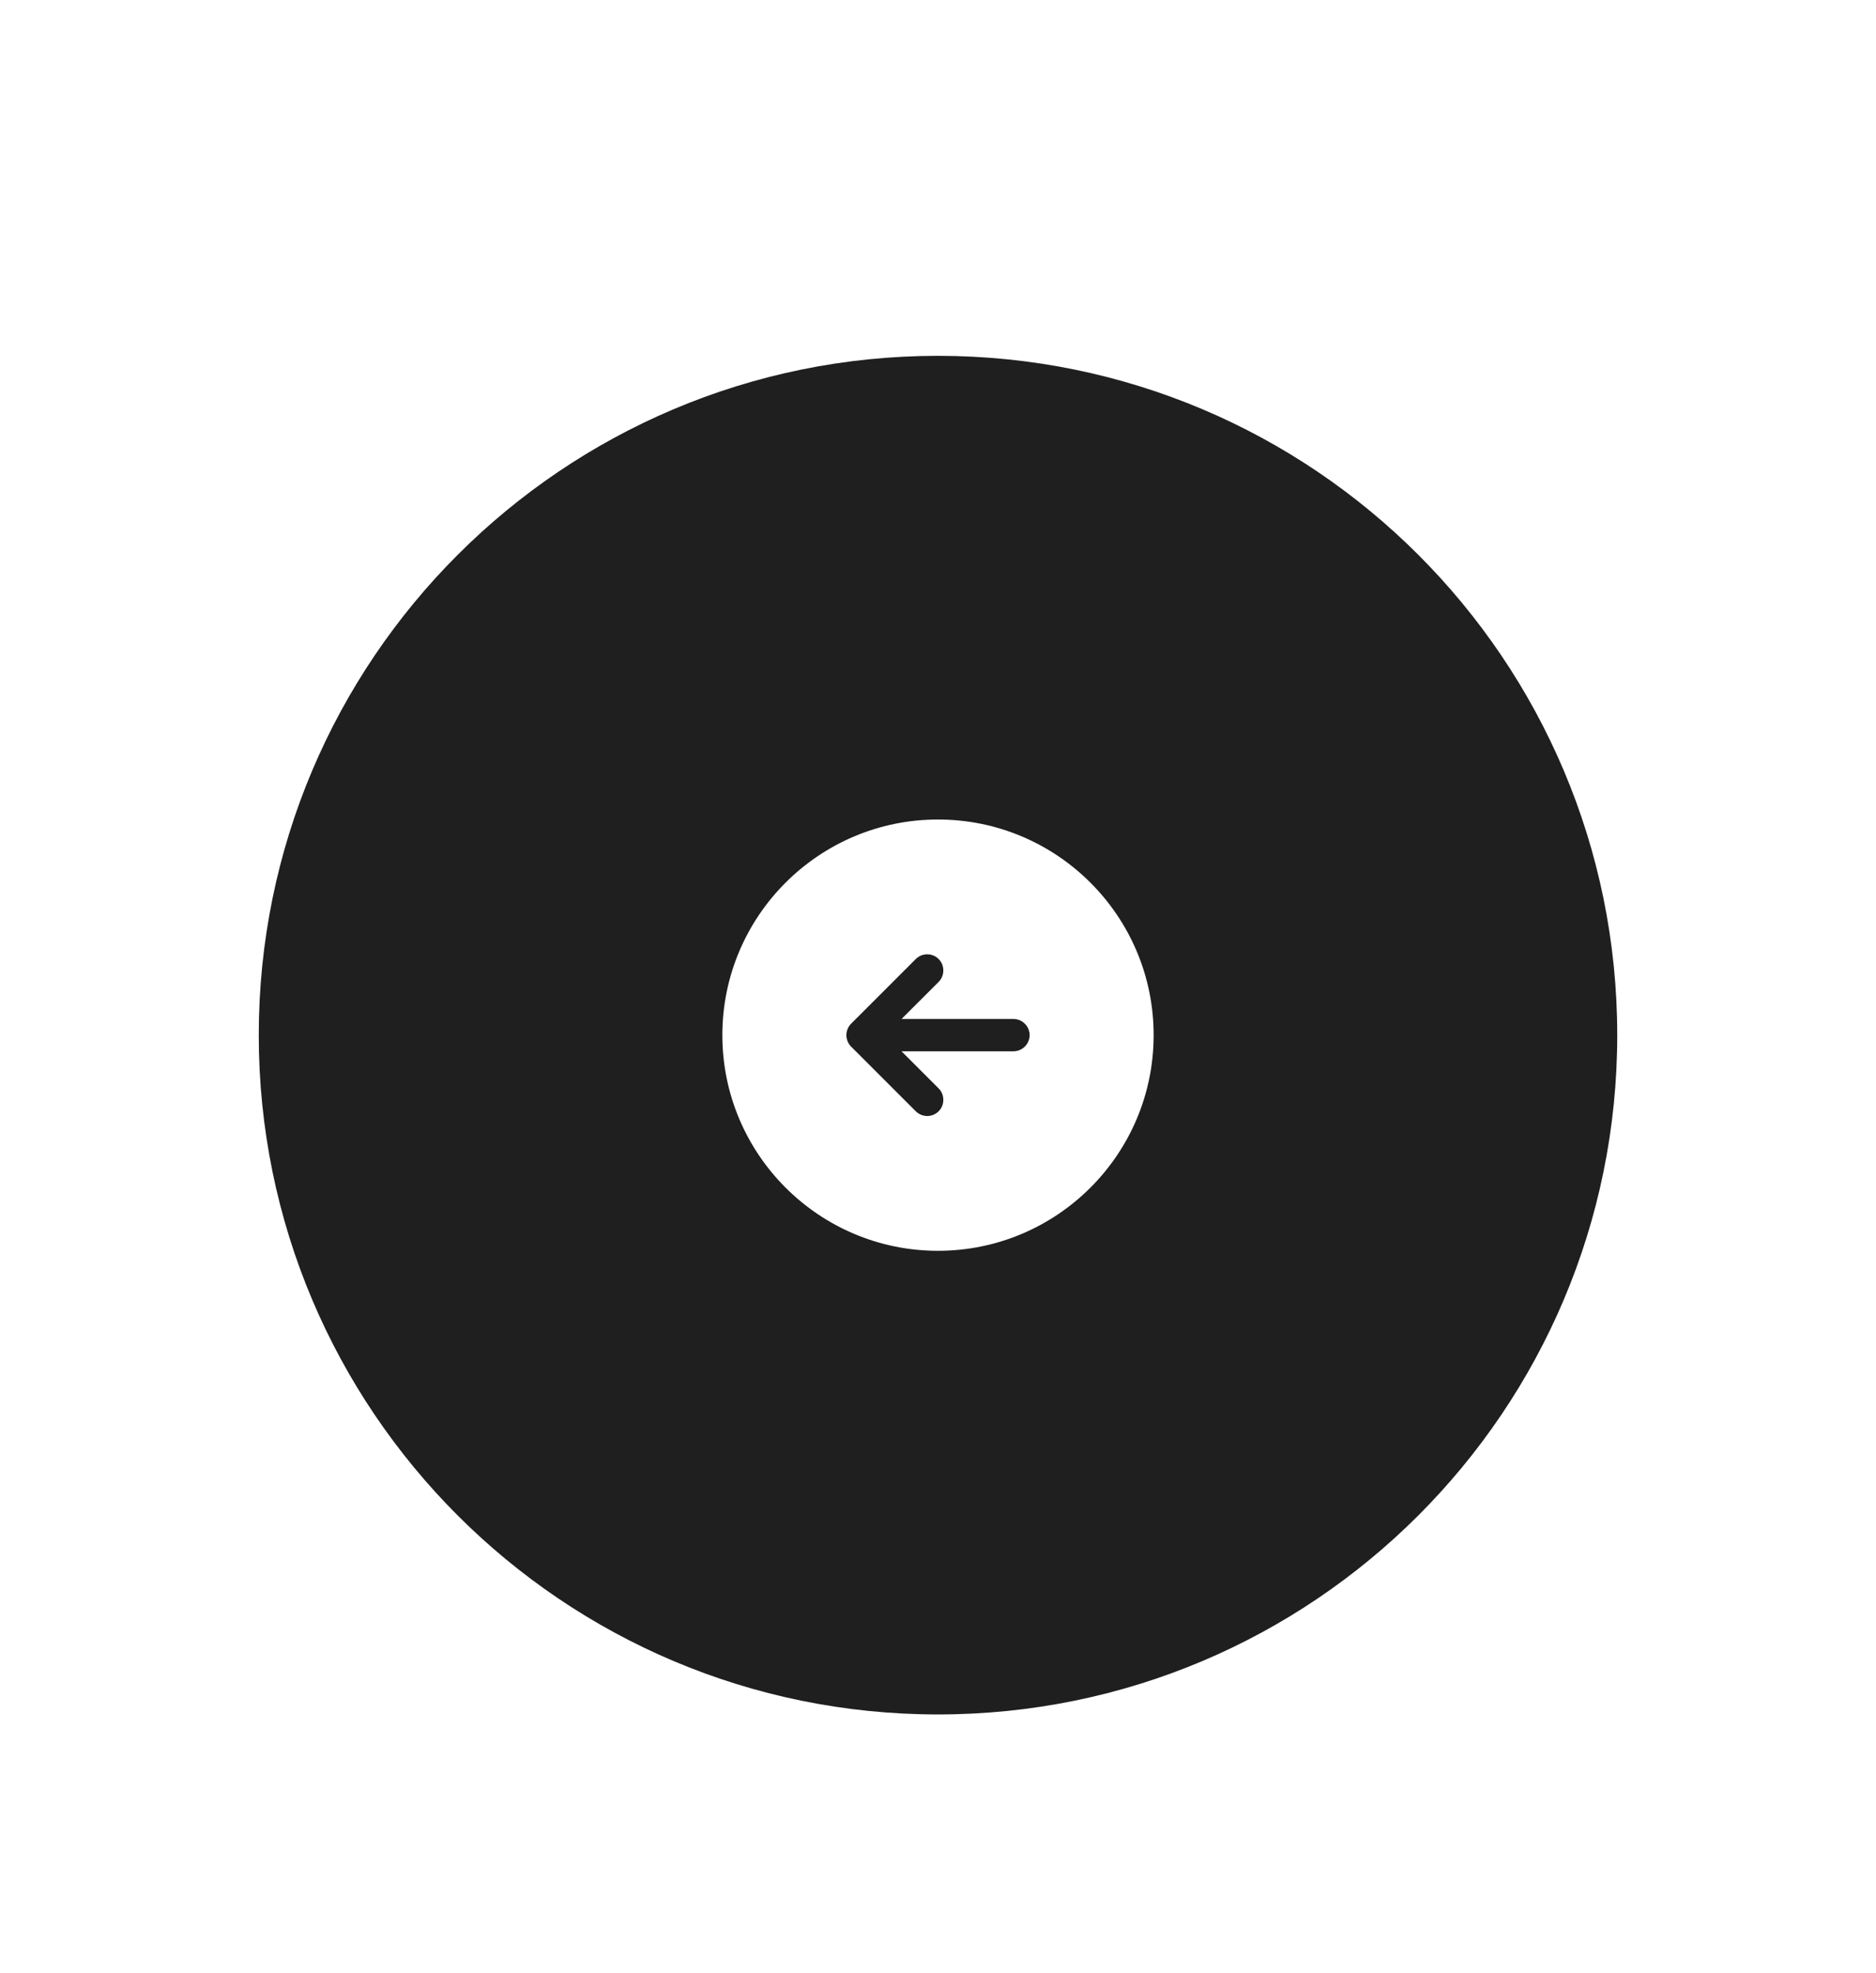 <svg width="58" height="61" viewBox="0 0 58 61" fill="none" xmlns="http://www.w3.org/2000/svg">
<g filter="url(#filter0_d_2780_6169)">
<path d="M8 28C8 16.402 17.402 7 29 7C40.598 7 50 16.402 50 28C50 39.598 40.598 49 29 49C17.402 49 8 39.598 8 28Z" fill="#1F1F1F"/>
<path d="M29 21.334C25.32 21.334 22.333 24.32 22.333 28C22.333 31.68 25.32 34.667 29 34.667C32.68 34.667 35.667 31.68 35.667 28C35.667 24.32 32.68 21.334 29 21.334ZM31.333 28.5H27.873L29.02 29.647C29.213 29.84 29.213 30.16 29.02 30.354C28.92 30.453 28.793 30.5 28.667 30.5C28.54 30.5 28.413 30.453 28.313 30.354L26.313 28.354C26.12 28.16 26.12 27.84 26.313 27.647L28.313 25.647C28.507 25.453 28.827 25.453 29.02 25.647C29.213 25.84 29.213 26.16 29.02 26.354L27.873 27.5H31.333C31.607 27.5 31.833 27.727 31.833 28C31.833 28.273 31.607 28.5 31.333 28.5Z" fill="white"/>
</g>
<defs>
<filter id="filter0_d_2780_6169" x="0" y="3" width="58" height="58" filterUnits="userSpaceOnUse" color-interpolation-filters="sRGB">
<feFlood flood-opacity="0" result="BackgroundImageFix"/>
<feColorMatrix in="SourceAlpha" type="matrix" values="0 0 0 0 0 0 0 0 0 0 0 0 0 0 0 0 0 0 127 0" result="hardAlpha"/>
<feOffset dy="4"/>
<feGaussianBlur stdDeviation="4"/>
<feComposite in2="hardAlpha" operator="out"/>
<feColorMatrix type="matrix" values="0 0 0 0 0 0 0 0 0 0 0 0 0 0 0 0 0 0 0.1 0"/>
<feBlend mode="normal" in2="BackgroundImageFix" result="effect1_dropShadow_2780_6169"/>
<feBlend mode="normal" in="SourceGraphic" in2="effect1_dropShadow_2780_6169" result="shape"/>
</filter>
</defs>
</svg>
